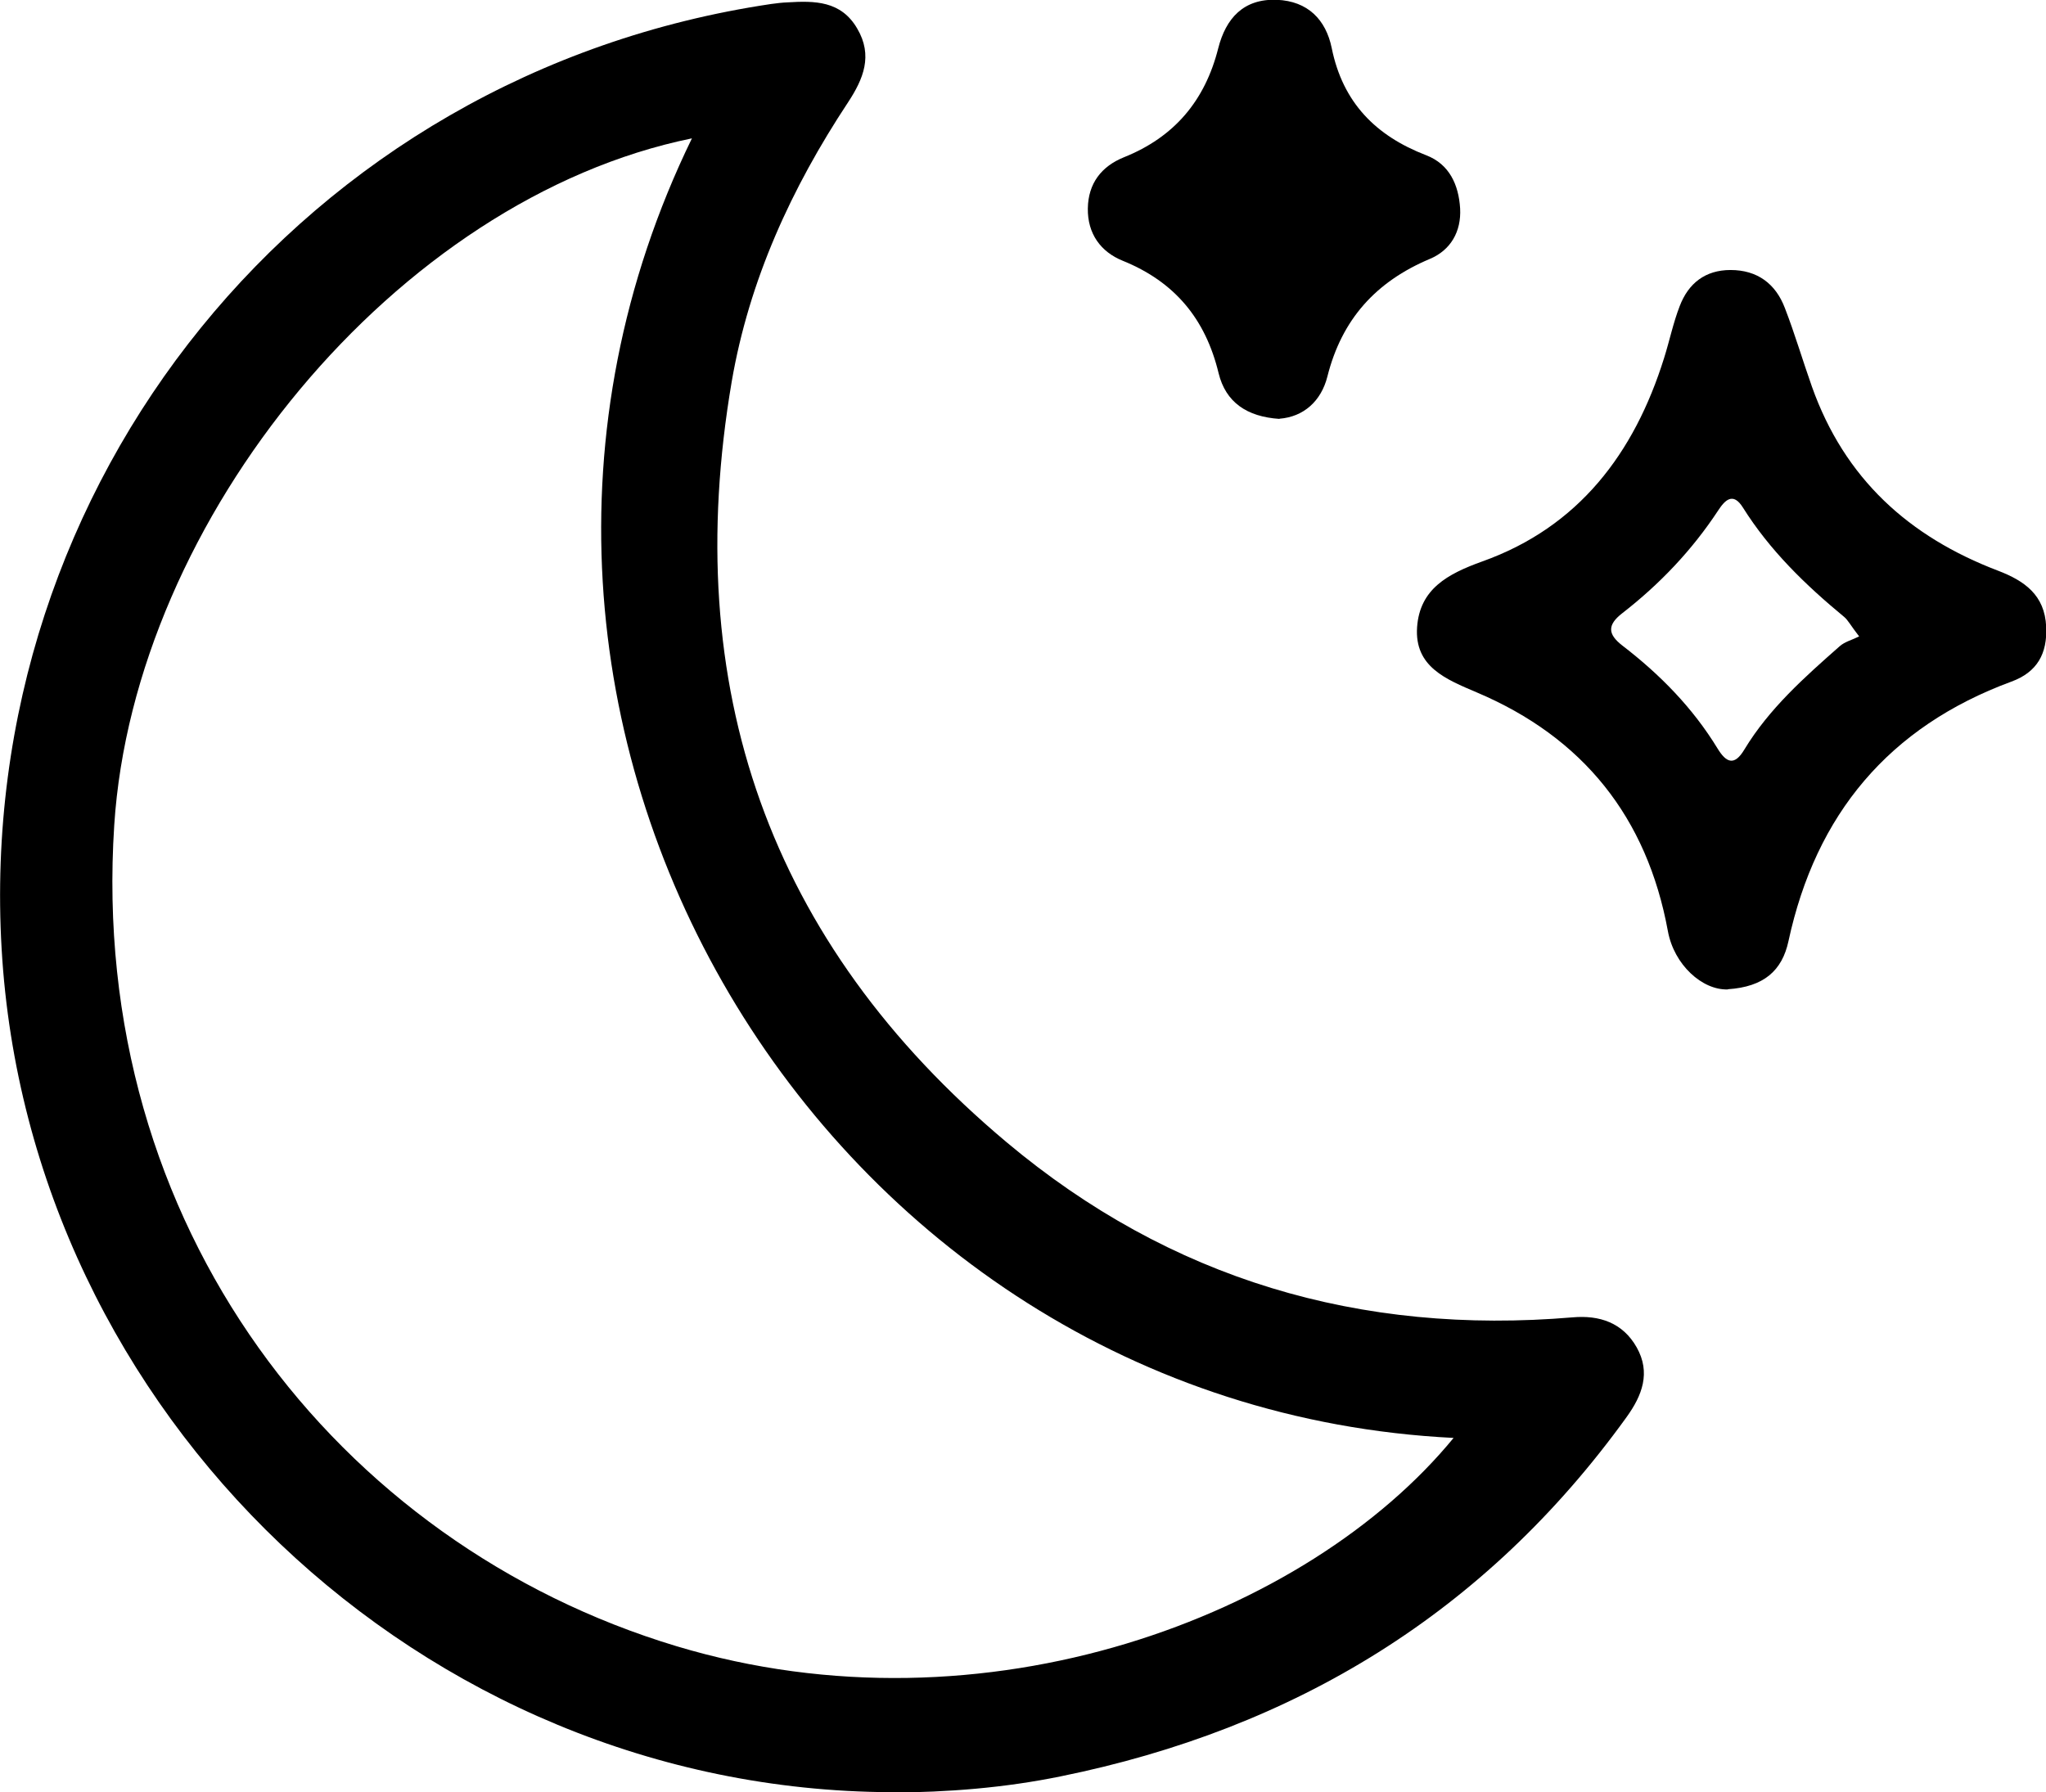 <?xml version="1.0" encoding="UTF-8"?><svg id="b" xmlns="http://www.w3.org/2000/svg" width="112.66" height="98.7" viewBox="0 0 112.66 98.7"><g id="c"><g><path d="M49.04,98.7C23.23,98.58,1.57,77.86,.09,52.26-1.4,26.6,16.72,4.04,42.46,.22c.3-.04,.61-.08,.91-.09,1.49-.09,2.94-.09,3.83,1.44,.88,1.49,.34,2.78-.5,4.06-3.12,4.72-5.45,9.8-6.41,15.39-2.86,16.79,2.01,30.87,15.13,41.88,9.01,7.56,19.48,10.64,31.17,9.65,1.48-.13,2.76,.29,3.53,1.65,.79,1.4,.3,2.66-.56,3.85-7.75,10.75-18.26,17.16-31.16,19.78-3.08,.63-6.22,.88-9.36,.89ZM38.1,7.62C21.84,10.94,7.38,28.59,6.29,45.45c-1.43,22.06,12.3,39.59,30.96,45.21,17,5.12,34.74-1.66,42.79-11.47-34.88-1.73-57.49-39.63-41.94-71.57Z"/><path d="M95.14,54.49c-1.4,.05-2.96-1.35-3.3-3.21-1.15-6.27-4.67-10.67-10.53-13.15-1.69-.72-3.43-1.41-3.28-3.59,.15-2.1,1.67-2.93,3.59-3.62,5.3-1.89,8.37-5.95,10.01-11.2,.3-.95,.5-1.93,.86-2.86,.48-1.26,1.41-1.99,2.8-1.99,1.47,0,2.48,.75,2.99,2.09,.55,1.42,.98,2.89,1.49,4.33,1.8,5.07,5.34,8.27,10.25,10.14,1.46,.56,2.57,1.34,2.65,3.08,.07,1.48-.49,2.51-1.92,3.03-6.74,2.49-10.76,7.3-12.27,14.29-.35,1.63-1.36,2.52-3.34,2.65Zm7.24-19.43c-.49-.63-.62-.91-.84-1.09-2.13-1.76-4.09-3.66-5.57-6.02-.54-.86-.98-.42-1.36,.16-1.44,2.19-3.22,4.06-5.28,5.66-.84,.65-.8,1.16,0,1.78,2.07,1.59,3.88,3.43,5.25,5.68,.46,.75,.91,.99,1.47,.05,1.36-2.25,3.31-3.98,5.25-5.69,.28-.25,.69-.35,1.07-.54Z"/><path d="M70.45,23.07c-1.8-.12-2.96-.92-3.35-2.52-.72-2.98-2.41-5.03-5.28-6.19-1.21-.49-1.94-1.49-1.92-2.88,.02-1.38,.75-2.32,1.99-2.82,2.77-1.11,4.46-3.11,5.19-6,.42-1.65,1.39-2.74,3.23-2.67,1.7,.07,2.7,1.09,3.02,2.66,.61,3,2.42,4.83,5.2,5.9,1.28,.49,1.79,1.63,1.87,2.93,.07,1.27-.52,2.3-1.67,2.78-2.97,1.25-4.85,3.33-5.64,6.48-.34,1.35-1.31,2.22-2.64,2.32Z"/></g></g></svg>